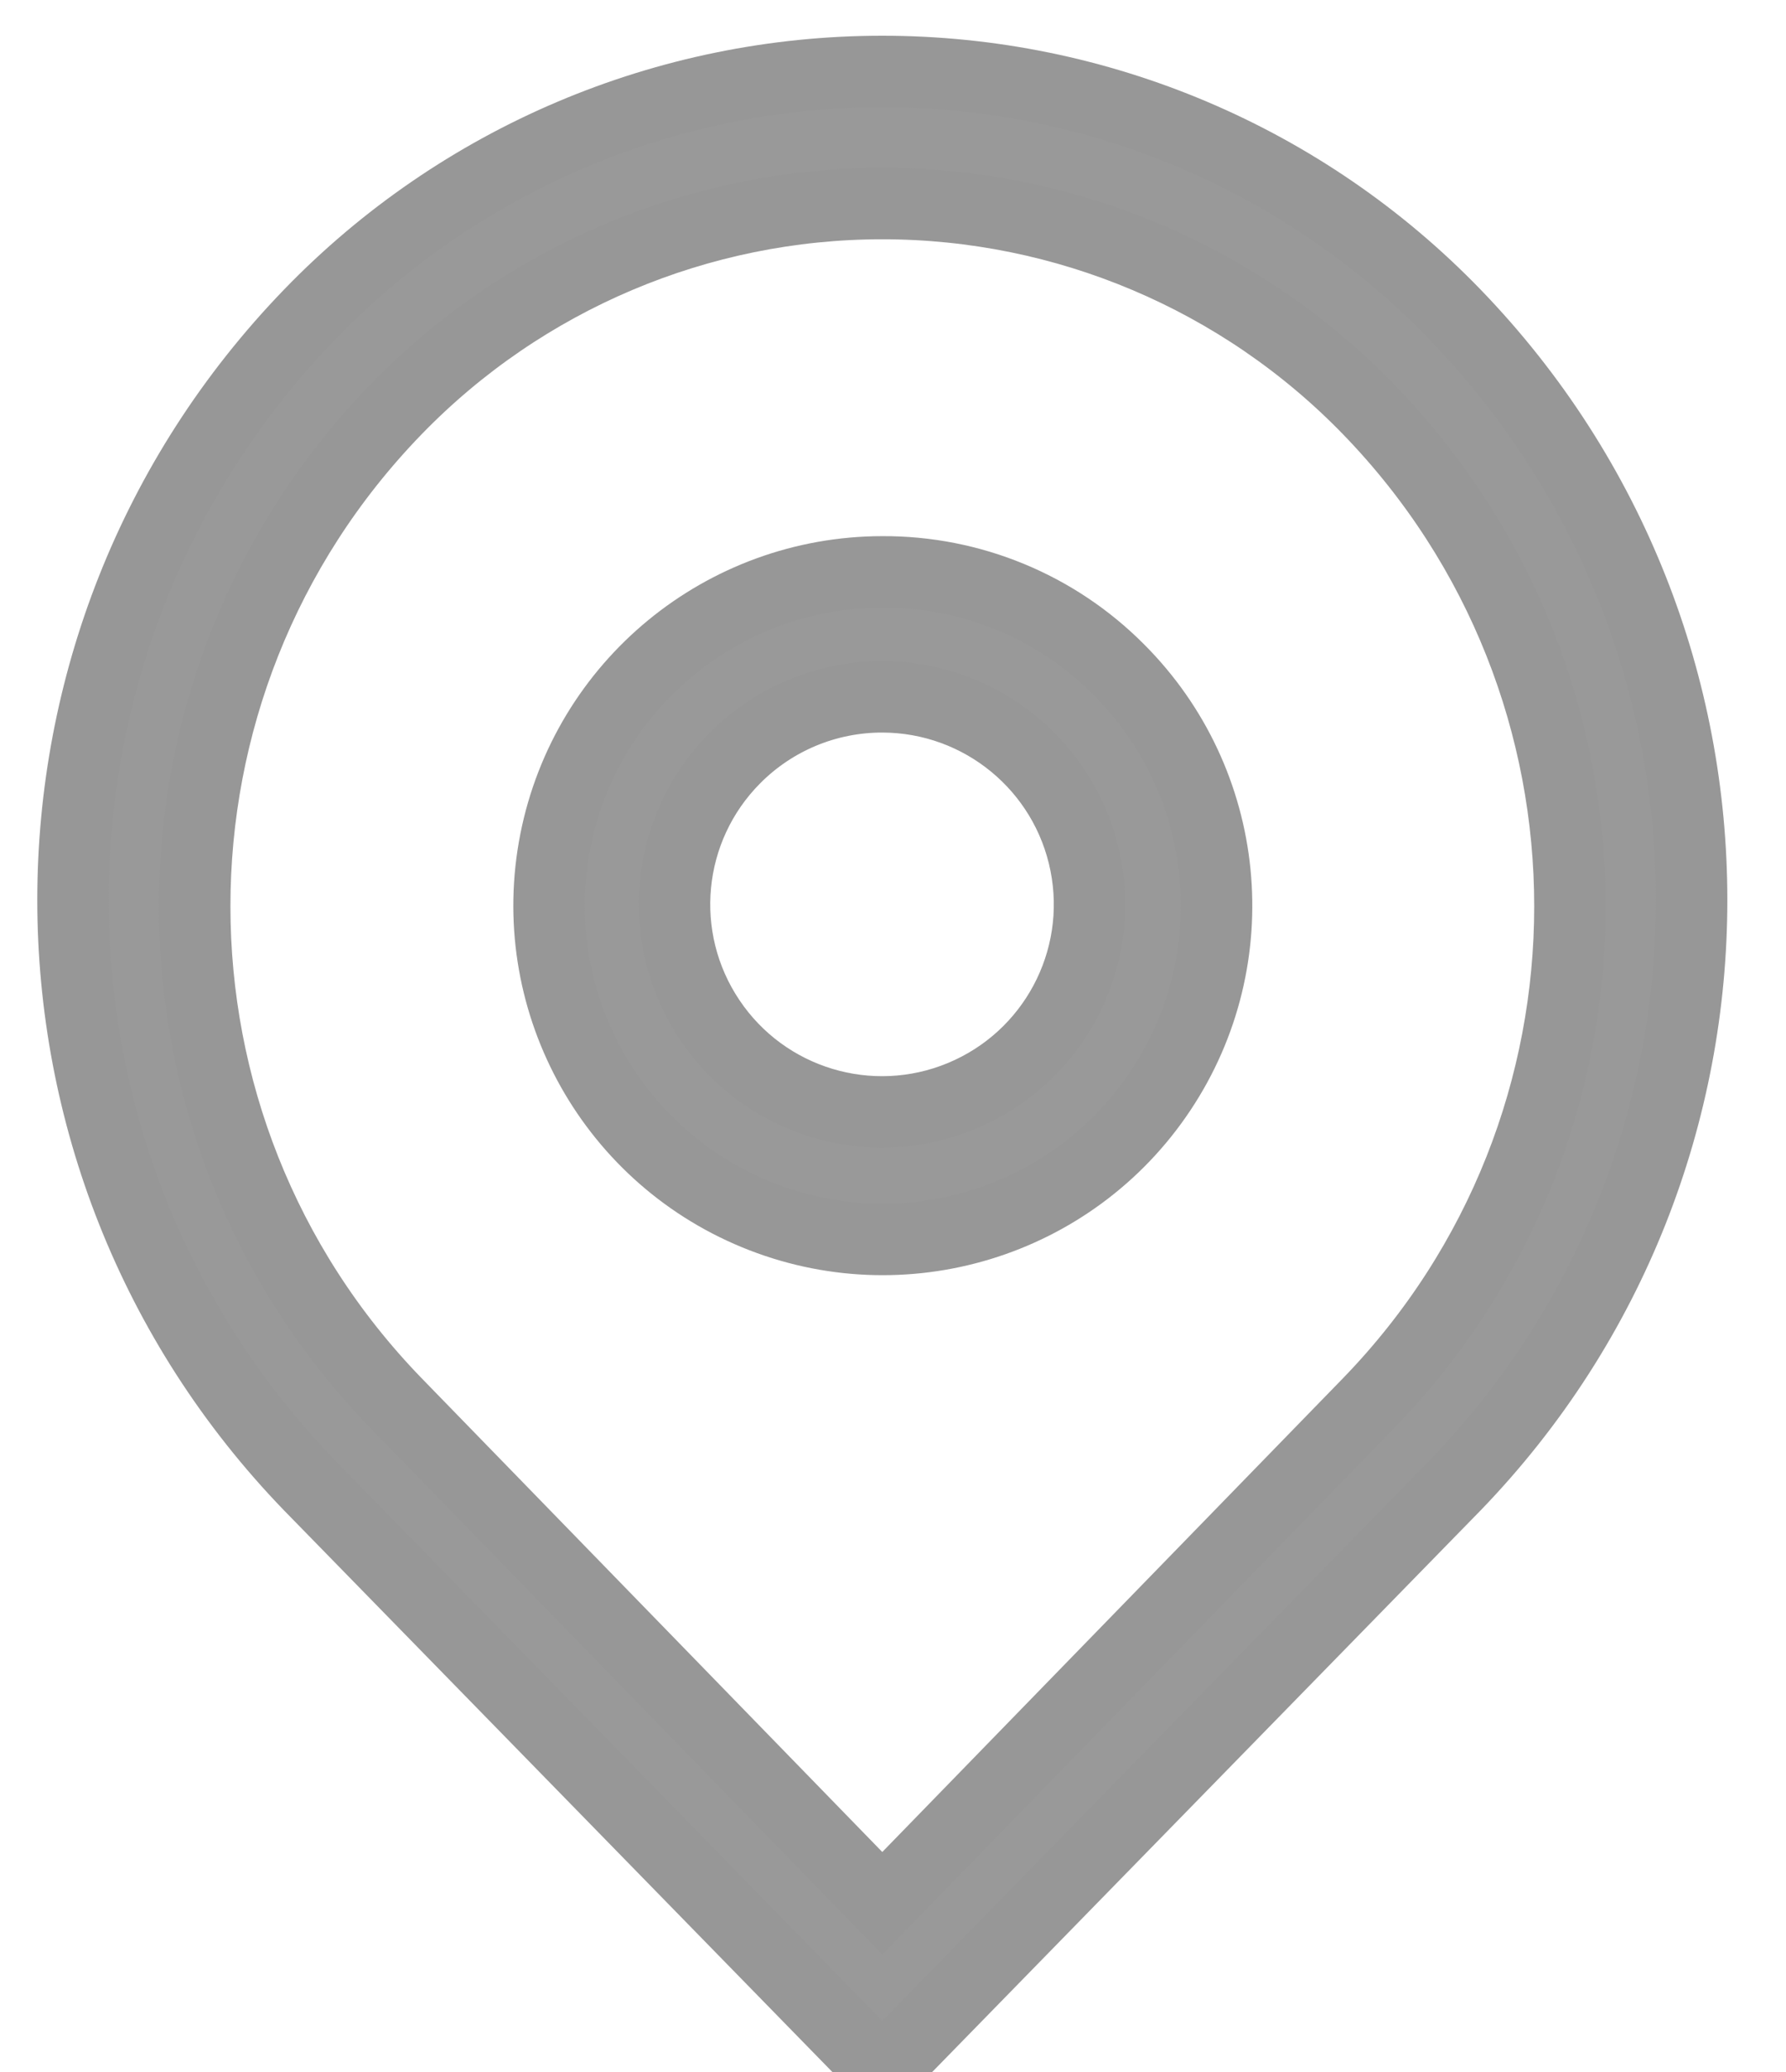 <?xml version="1.0" encoding="UTF-8"?>
<svg width="25px" height="29px" viewBox="0 0 25 29" version="1.1" xmlns="http://www.w3.org/2000/svg" xmlns:xlink="http://www.w3.org/1999/xlink">
    <!-- Generator: Sketch 52.1 (67048) - http://www.bohemiancoding.com/sketch -->
    <title>定位</title>
    <desc>Created with Sketch.</desc>
    <g id="Page-1" stroke="none" stroke-width="1" fill="none" fill-rule="evenodd">
        <g id="1_1_Latest-Orders" transform="translate(-47, -483)" fill="#999999" fill-rule="nonzero" stroke="#979797">
            <g id="Group-6-+-Group-2-+-Group-2-Copy-+-Group-2-Copy-2-Mask" transform="translate(24, 72)">
                <g id="Group-2-Copy" transform="translate(6, 235)">
                    <g id="Group-Copy" transform="translate(12, 173)">
                        <g id="定位" transform="translate(6, 4)">
                            <path d="M11.35,8.753 C12.735,8.755 13.925,9.734 14.195,11.092 C14.465,12.45 13.739,13.809 12.46,14.34 C11.182,14.871 9.706,14.426 8.935,13.276 C8.163,12.127 8.31,10.593 9.286,9.611 C9.832,9.061 10.575,8.752 11.35,8.753 Z M11.35,7.004 C9.122,7.007 7.206,8.584 6.774,10.77 C6.343,12.957 7.515,15.144 9.575,15.994 C11.635,16.844 14.009,16.121 15.245,14.266 C16.481,12.412 16.235,9.943 14.657,8.368 C13.782,7.489 12.591,6.998 11.35,7.004 Z" id="Shape"></path>
                            <path d="M19.364,3.399 C17.264,1.227 14.372,-8.41818189e-06 11.35,-8.41818189e-06 C8.329,-8.41818189e-06 5.437,1.227 3.337,3.399 C-1.083,7.97 -1.083,15.223 3.337,19.794 L11.35,28 L19.364,19.794 C23.784,15.223 23.784,7.97 19.364,3.399 Z M18.157,18.639 L11.35,25.638 L4.544,18.639 C0.786,14.764 0.786,8.604 4.544,4.729 C6.33,2.888 8.786,1.849 11.35,1.849 C13.915,1.849 16.371,2.888 18.157,4.729 C21.915,8.604 21.915,14.764 18.157,18.639 Z" id="Shape"></path>
                        </g>
                    </g>
                </g>
            </g>
        </g>
    </g>
</svg>